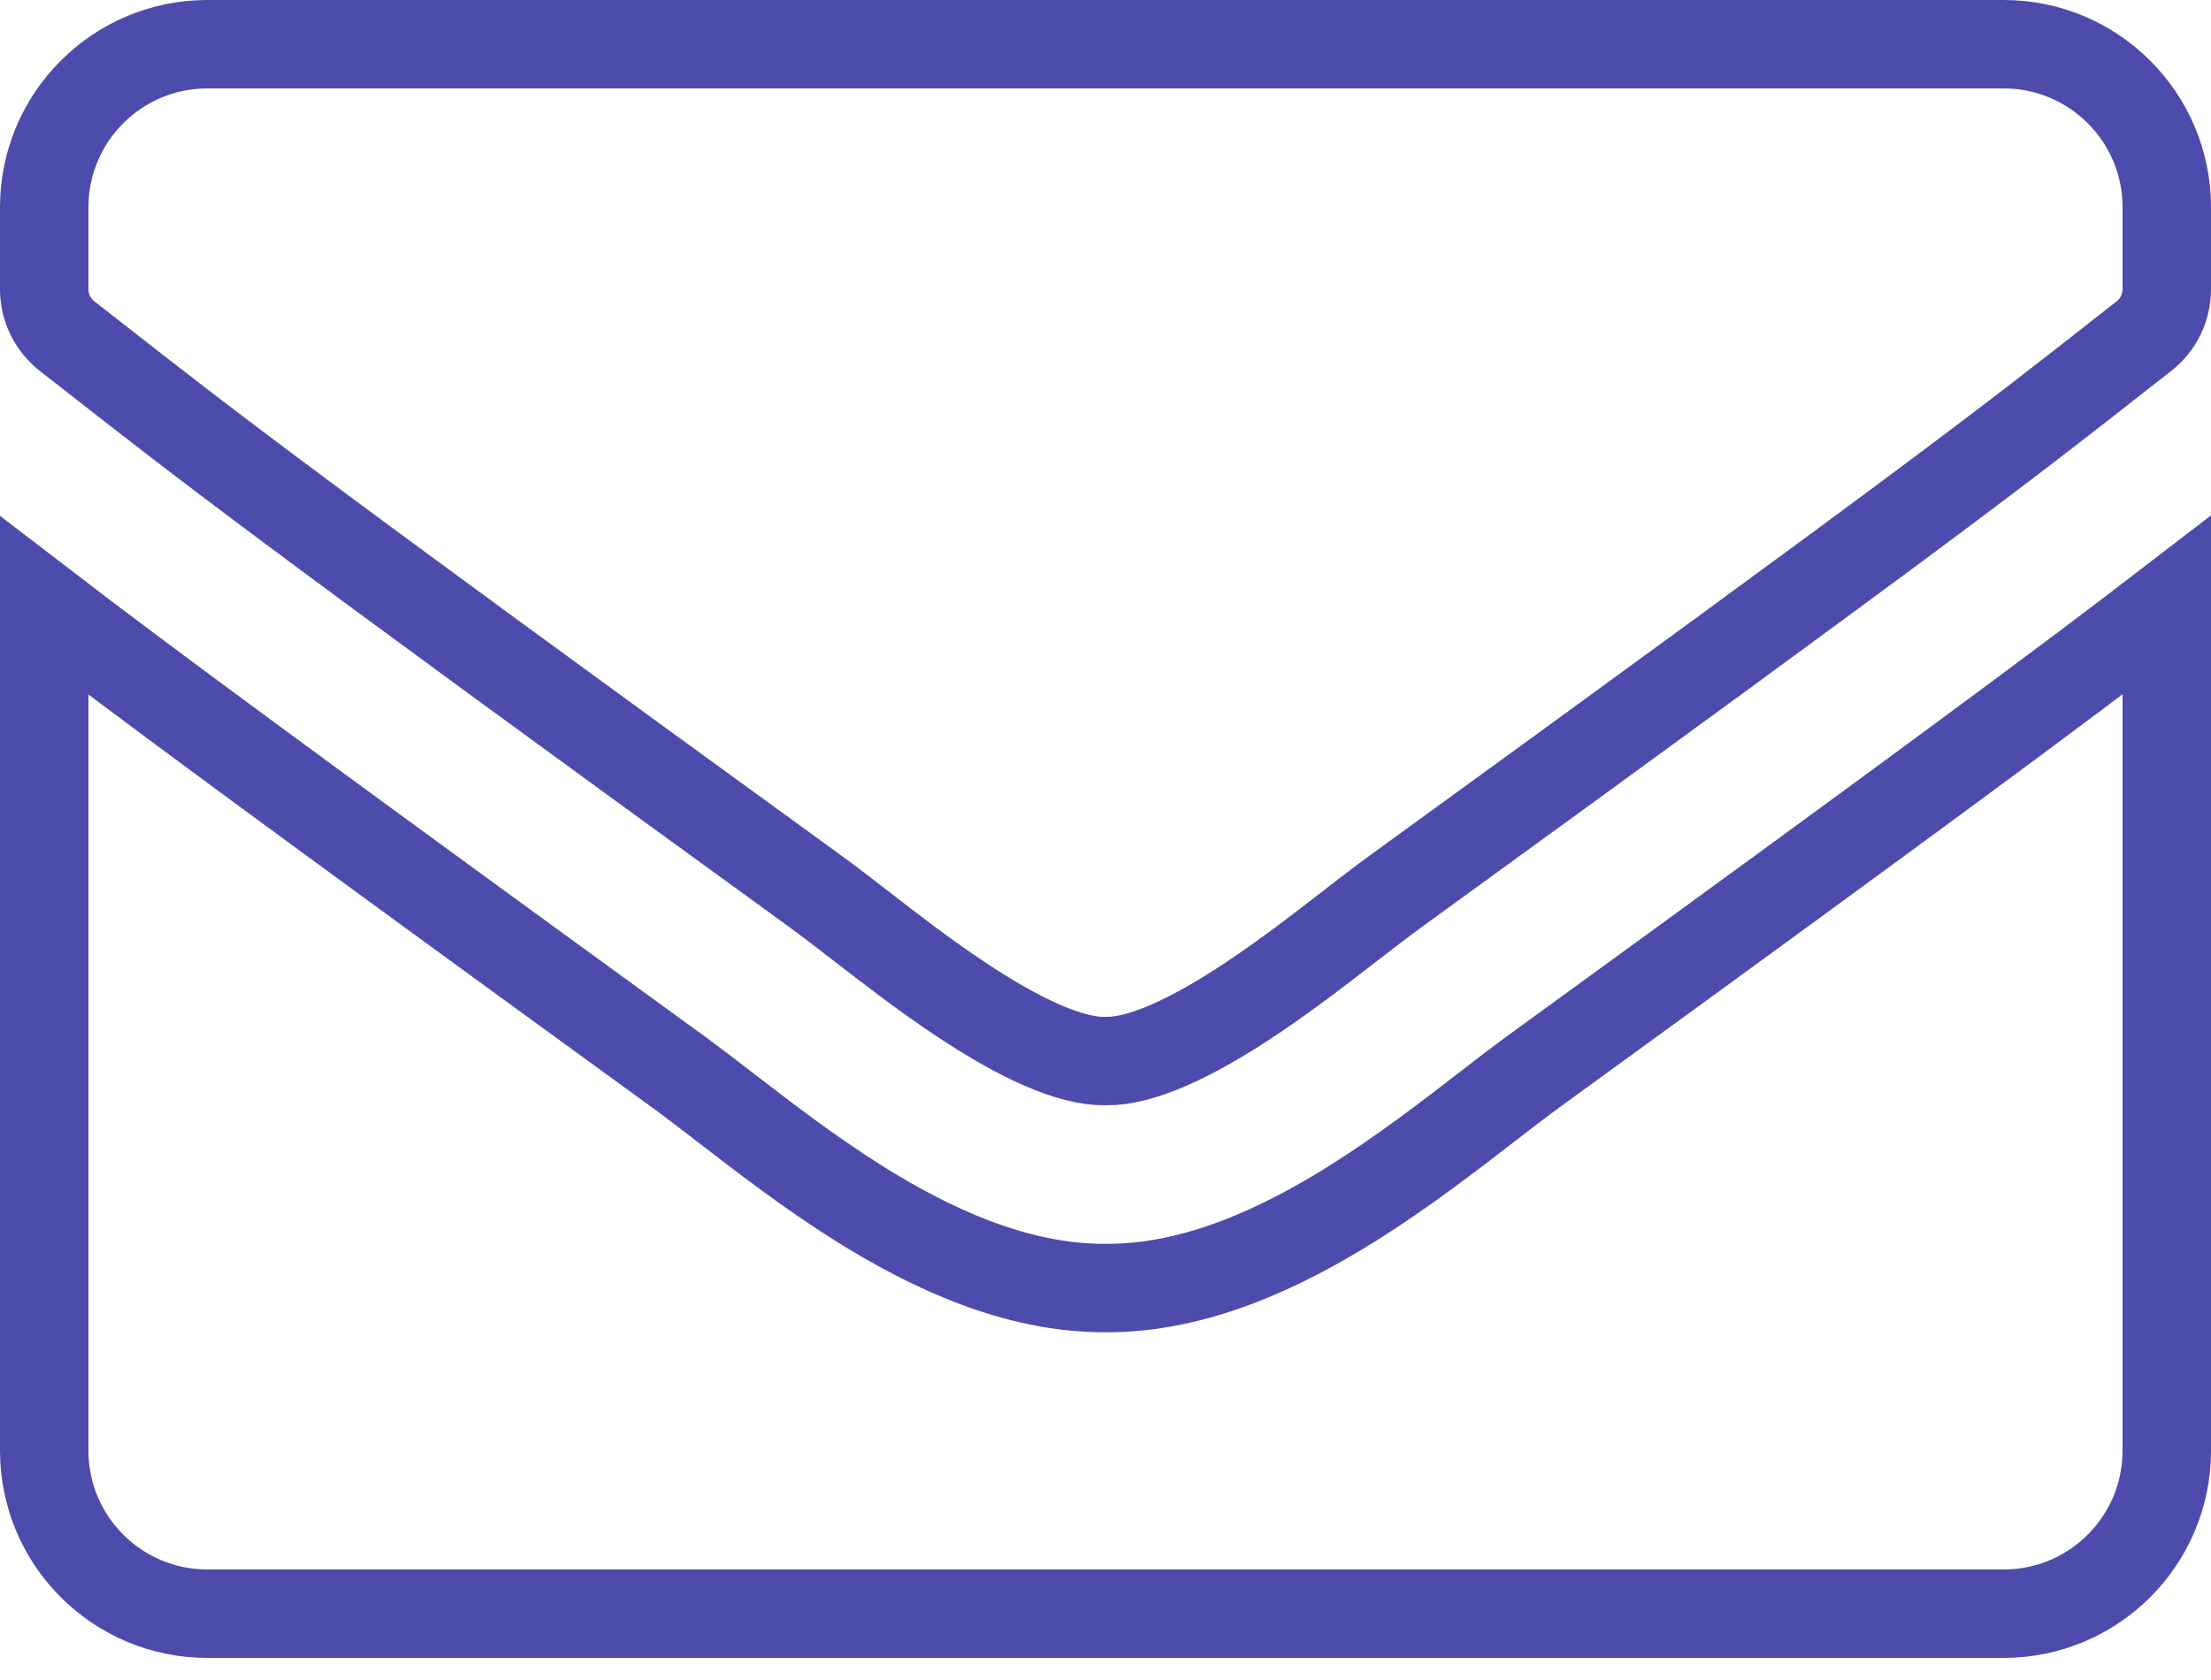 <svg width="25" height="19" viewBox="0 0 25 19" fill="none" xmlns="http://www.w3.org/2000/svg">
<path d="M17.301 12.147C21.798 8.881 23.418 7.676 24.5 6.844V16.406C24.5 17.424 23.674 18.25 22.656 18.25H2.344C1.326 18.25 0.5 17.424 0.5 16.406V6.848C1.584 7.68 3.208 8.881 7.704 12.147C7.842 12.248 8.003 12.372 8.182 12.51C8.616 12.845 9.155 13.261 9.72 13.615C10.524 14.118 11.49 14.572 12.499 14.567C13.515 14.575 14.493 14.112 15.301 13.605C15.868 13.249 16.408 12.832 16.835 12.502C17.012 12.365 17.169 12.244 17.301 12.147ZM12.509 12L12.5 12L12.491 12C12.309 12.003 12.071 11.946 11.778 11.818C11.49 11.692 11.181 11.512 10.868 11.304C10.45 11.026 10.073 10.734 9.736 10.473C9.548 10.328 9.373 10.192 9.21 10.074L9.21 10.074C3.21 5.72 2.349 5.046 1.073 4.047C0.971 3.968 0.868 3.887 0.759 3.802C0.593 3.67 0.5 3.477 0.5 3.271V2.344C0.5 1.326 1.326 0.5 2.344 0.5H22.656C23.674 0.5 24.5 1.326 24.5 2.344V3.271C24.5 3.48 24.404 3.675 24.244 3.799L24.242 3.801C24.158 3.867 24.077 3.931 23.997 3.993C22.68 5.027 21.9 5.64 15.79 10.074L15.79 10.074C15.627 10.192 15.452 10.328 15.264 10.473C14.927 10.734 14.55 11.026 14.132 11.304C13.819 11.512 13.51 11.692 13.222 11.818C12.929 11.946 12.691 12.003 12.509 12Z" stroke="#4D4BAC"/>
</svg>

